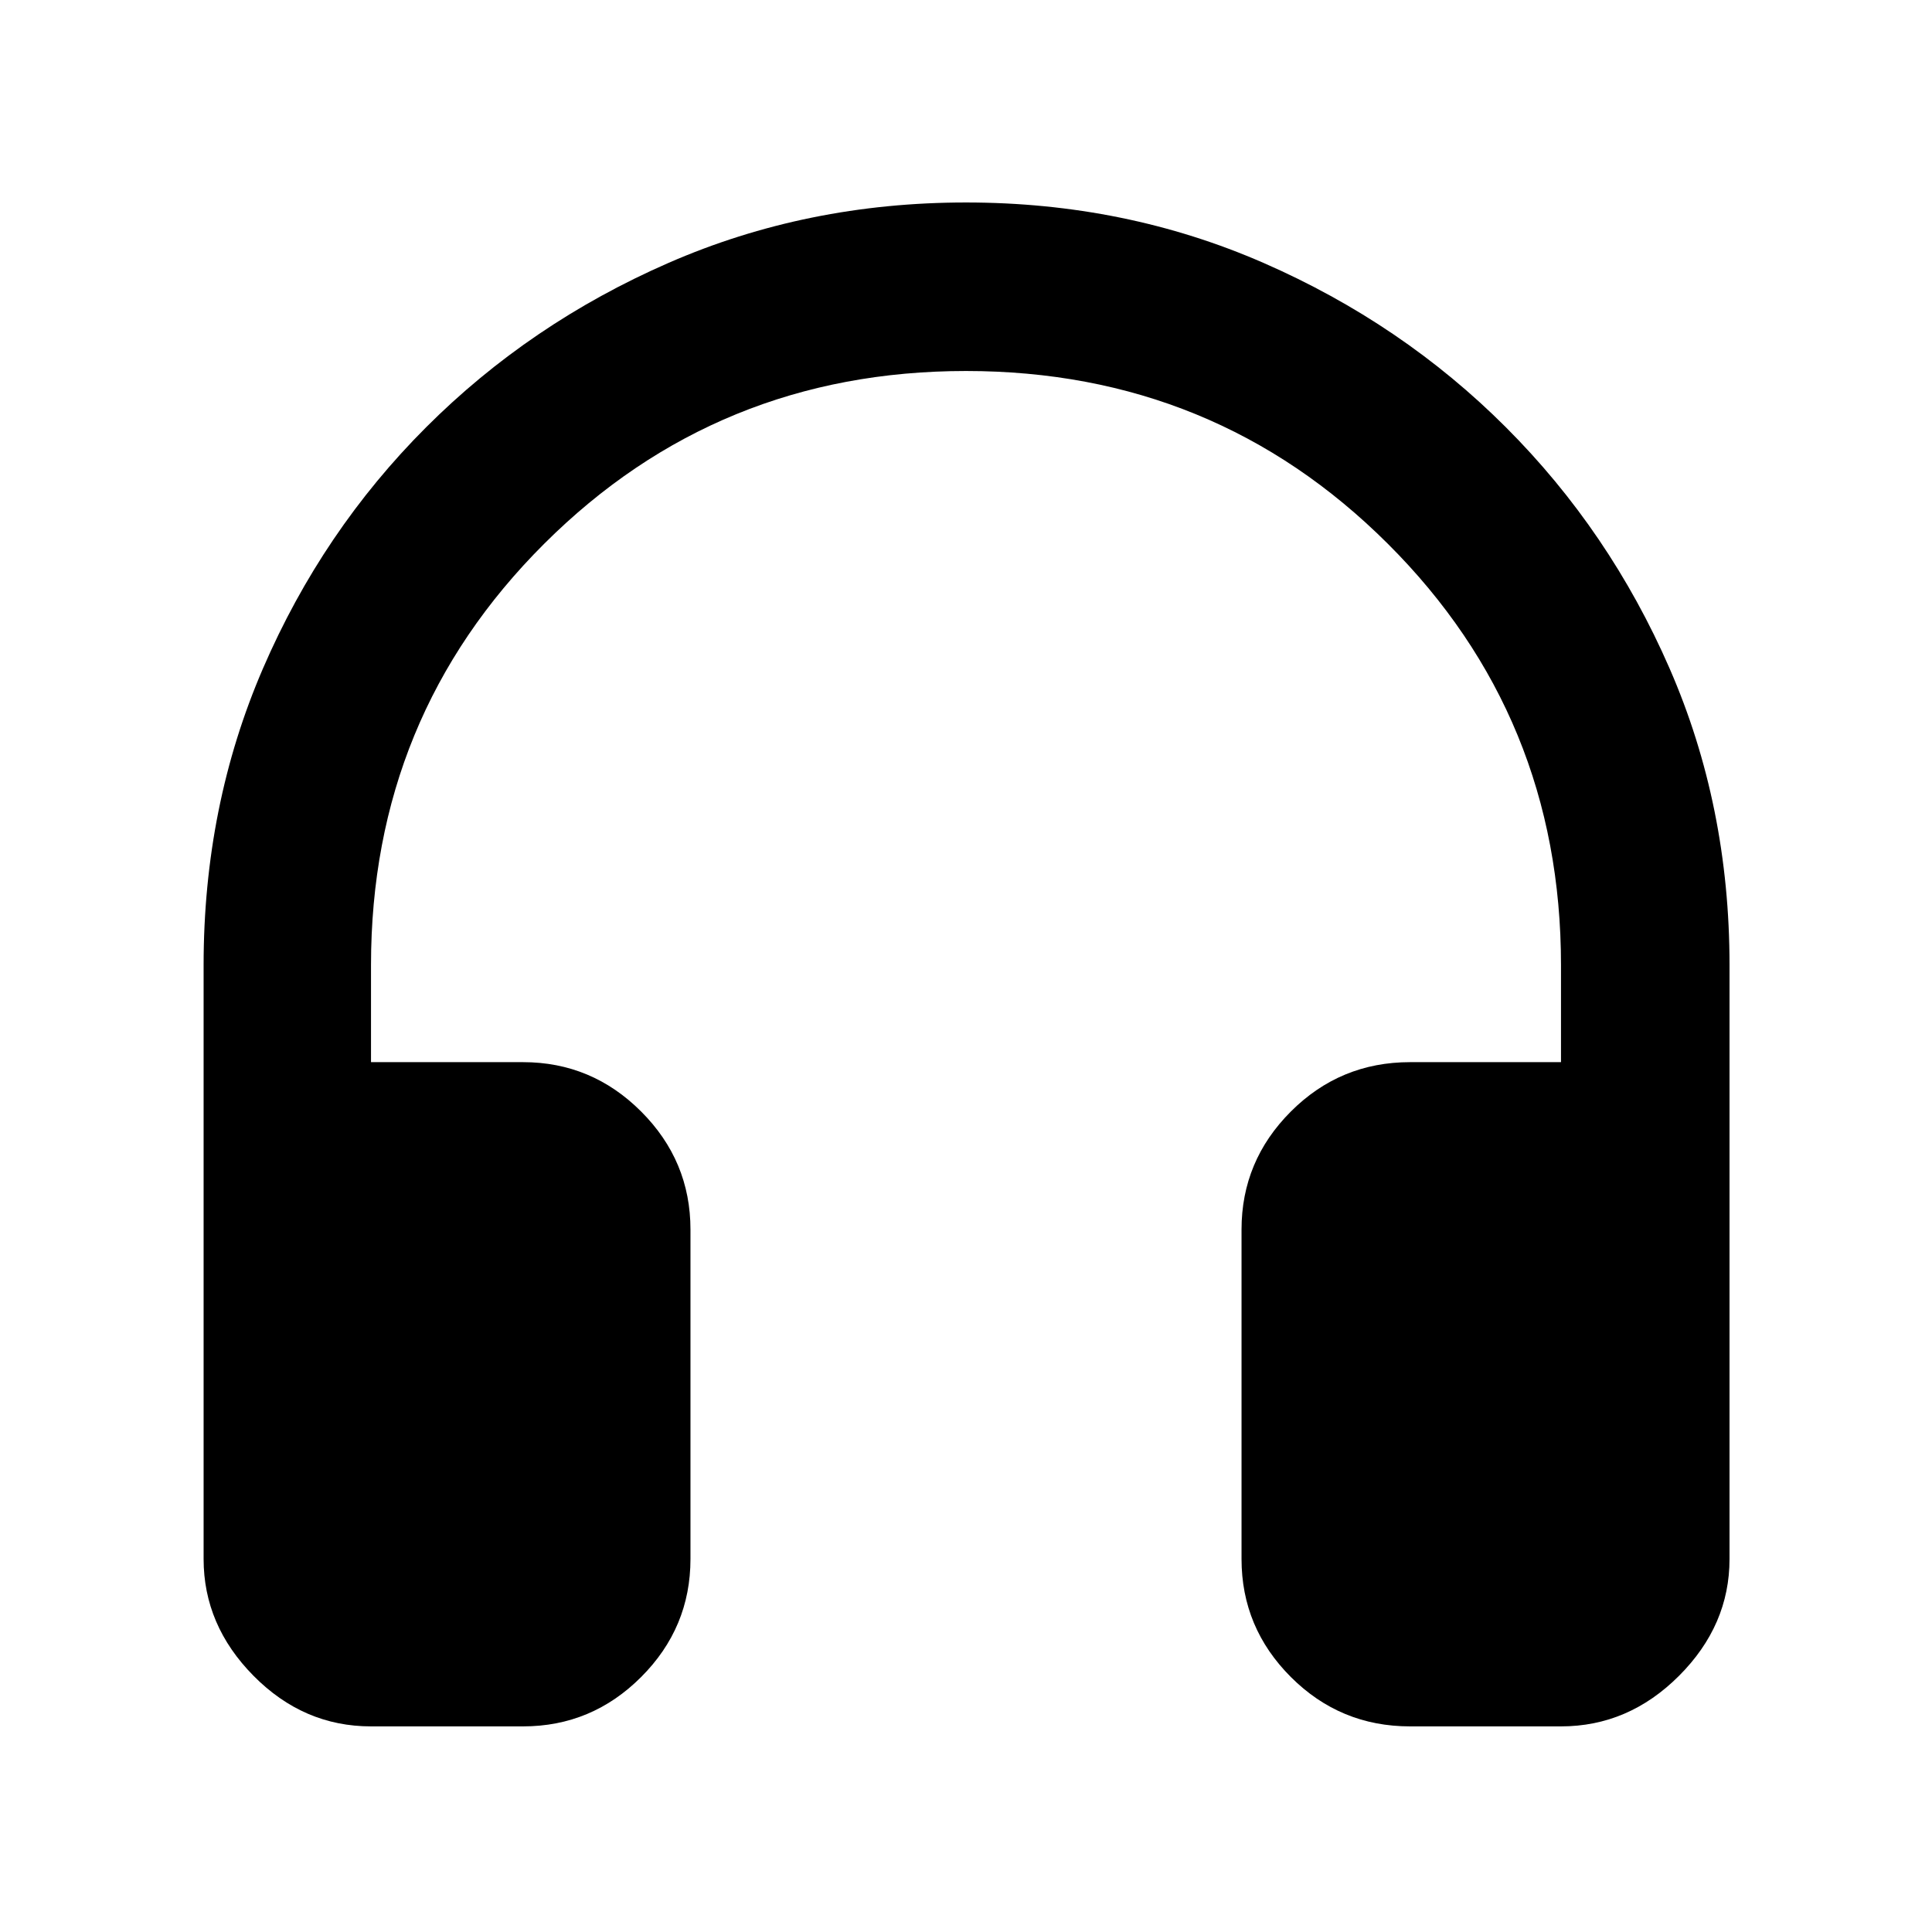 <svg xmlns="http://www.w3.org/2000/svg" height="48" viewBox="0 -960 960 960" width="48"><path d="M259.91-102.17h-75.56q-33.52 0-58.35-25.11t-24.83-58.07v-295.08q0-79.14 29.5-147.42 29.5-68.28 81.07-119.85 51.56-51.56 120.35-81.63 68.78-30.06 147.91-30.06t147.91 30.06q68.79 30.07 120.35 81.63 51.57 51.57 81.35 119.85 29.78 68.28 29.78 147.42v295.08q0 32.96-25.11 58.07t-58.63 25.11h-75q-34.7 0-59.22-24.52-24.52-24.52-24.52-58.66v-163.69q0-34.14 24.52-58.66 24.52-24.52 59.22-24.52h75v-48.21q0-123.54-86.06-209.38-86.06-85.84-209.59-85.84t-209.59 85.84q-86.06 85.84-86.06 209.38v48.21h75.56q34.14 0 58.66 24.52 24.52 24.52 24.52 58.66v163.69q0 34.14-24.52 58.66-24.52 24.52-58.66 24.52Z"/></svg>